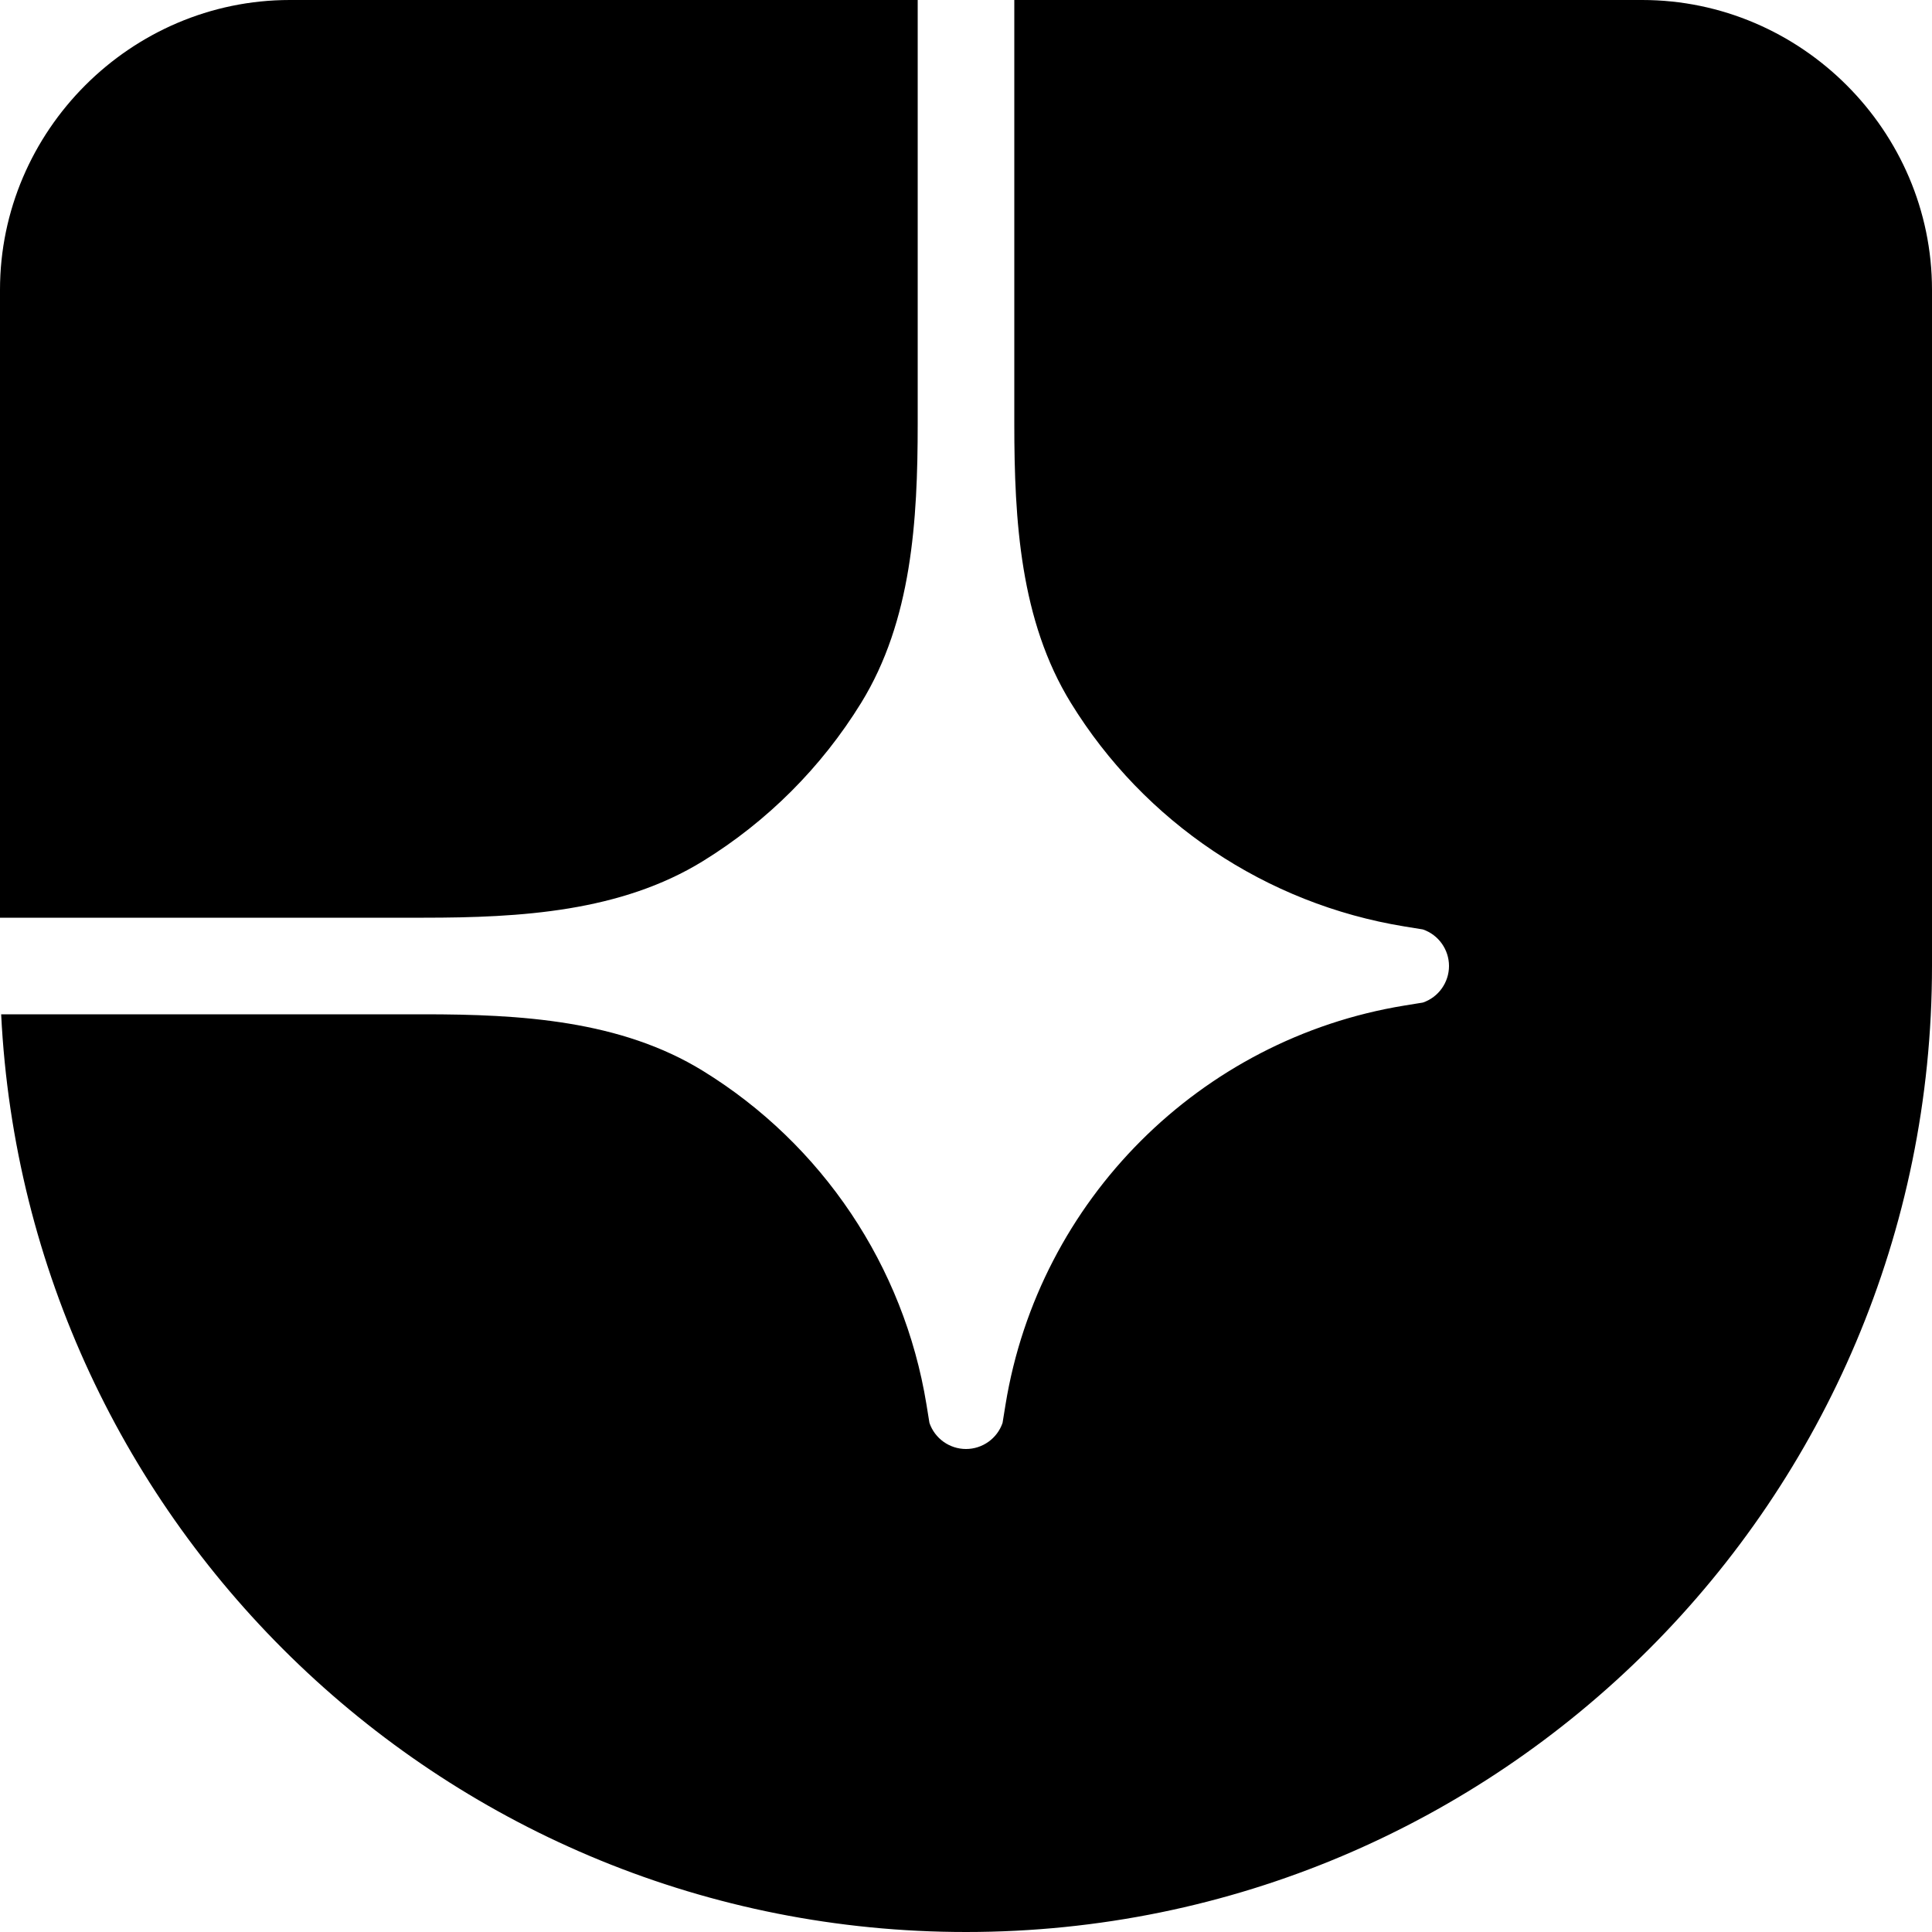 <?xml version="1.0" encoding="UTF-8" standalone="no"?>
<!DOCTYPE svg PUBLIC "-//W3C//DTD SVG 1.1//EN" "http://www.w3.org/Graphics/SVG/1.1/DTD/svg11.dtd">
<svg width="40px" height="40px" version="1.1" xmlns="http://www.w3.org/2000/svg" xmlns:xlink="http://www.w3.org/1999/xlink" xml:space="preserve" xmlns:serif="http://www.serif.com/" style="fill-rule:evenodd;clip-rule:evenodd;stroke-linejoin:round;stroke-miterlimit:2;">
    <path d="M20,40C31.046,40 40,31.046 40,20L40,6C40,2.708 37.292,0 34,0L21,0L21,8.774C21,10.776 21.122,12.85 22.172,14.554C23.692,17.024 26.214,18.714 29.076,19.181L29.459,19.243C29.782,19.353 30,19.659 30,20C30,20.341 29.782,20.647 29.459,20.757L29.076,20.819C24.846,21.51 21.51,24.846 20.819,29.076L20.757,29.459C20.647,29.782 20.341,30 20,30C19.659,30 19.353,29.782 19.243,29.459L19.181,29.076C18.714,26.214 17.024,23.692 14.554,22.172C12.85,21.122 10.776,21 8.774,21L0.024,21C0.547,31.581 9.29,40 20,40ZM0,19L8.774,19C10.776,19 12.85,18.878 14.554,17.828C15.886,17.007 17.007,15.886 17.828,14.554C18.878,12.85 19,10.776 19,8.774L19,0L6,0C2.708,0 0,2.708 0,6L0,19Z"/>
</svg>
